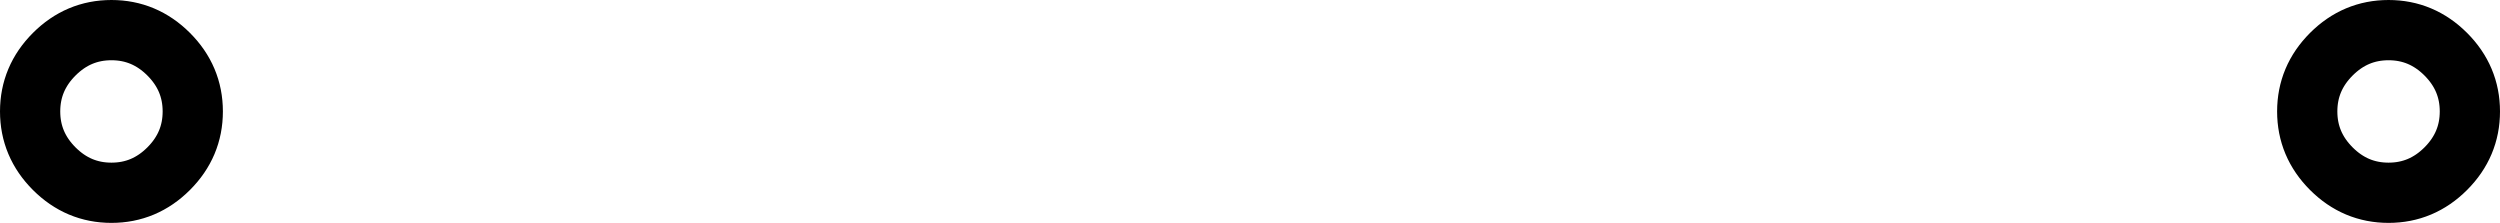 <?xml version="1.0" encoding="UTF-8" standalone="no"?>
<svg xmlns:xlink="http://www.w3.org/1999/xlink" height="3.7px" width="41.5px" xmlns="http://www.w3.org/2000/svg">
  <g transform="matrix(1.0, 0.0, 0.0, 1.0, -379.1, -161.0)">
    <path d="M380.95 164.2 Q380.4 164.2 380.0 163.8 379.6 163.4 379.6 162.85 379.6 162.3 380.0 161.9 380.4 161.5 380.95 161.5 381.5 161.5 381.9 161.9 382.3 162.3 382.3 162.85 382.3 163.4 381.9 163.8 381.5 164.2 380.95 164.2 M418.75 164.2 Q419.3 164.2 419.7 163.8 420.1 163.4 420.1 162.85 420.1 162.3 419.7 161.9 419.3 161.5 418.75 161.5 418.2 161.5 417.8 161.9 417.4 162.3 417.4 162.85 417.4 163.4 417.8 163.8 418.2 164.2 418.75 164.2" fill="none" stroke="#000000" stroke-linecap="round" stroke-linejoin="round" stroke-width="1.0"/>
  </g>
</svg>
